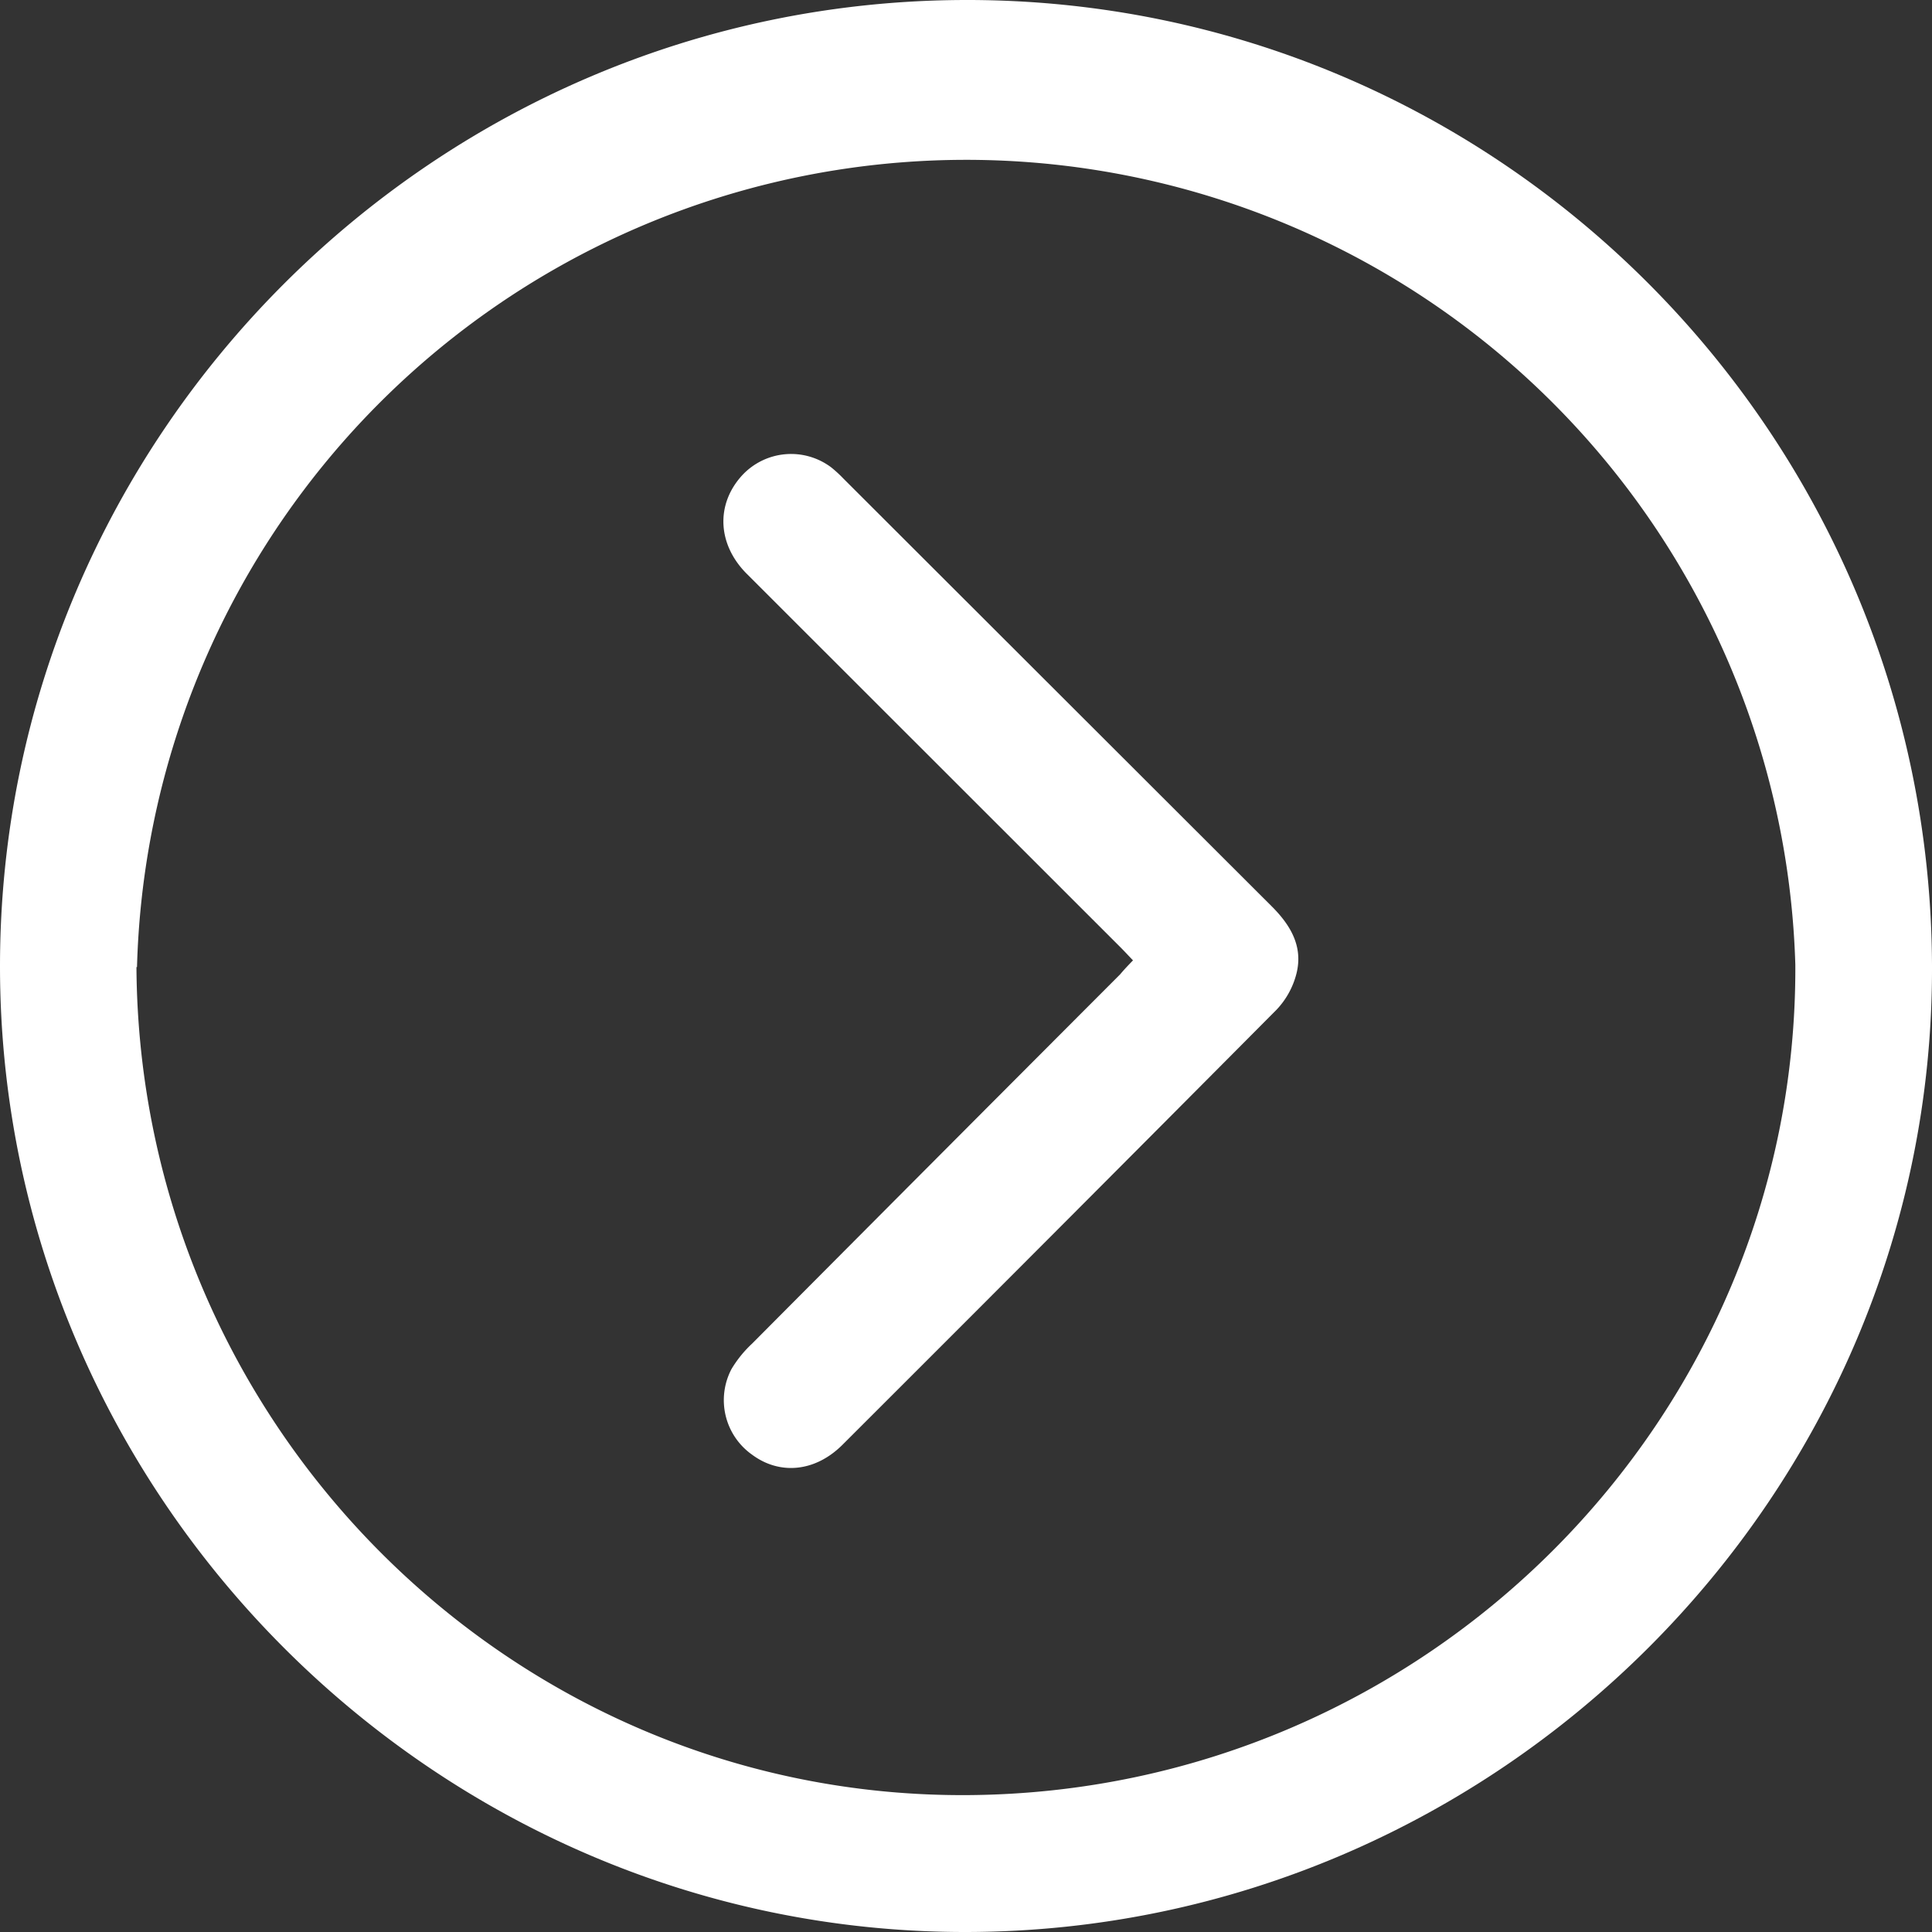 <svg xmlns="http://www.w3.org/2000/svg" viewBox="0 0 173.59 173.59"><rect x="0" y="0" width="173.59" height="173.59" fill="#333333" stroke="none"/><defs><style>.cls-1{fill:#fff;}</style></defs><title>Asset 37</title><g id="Layer_2" data-name="Layer 2"><g id="Layer_1-2" data-name="Layer 1"><path class="cls-1" d="M0,86.82C0,39.11,39,.07,86.76,0s86.65,38.82,86.83,86.74c.17,47.57-39,86.77-86.75,86.85C39.22,173.66,0,134.49,0,86.82Zm12.26.07c.25,41.25,33.82,74.67,74.7,74.4,41.19-.27,74.55-33.81,74.35-74.62a74.53,74.53,0,0,0-149,.22Z"/><path class="cls-1" d="M101.8,86.29c-.42-.44-.78-.83-1.16-1.21L67.09,51.55c-2.64-2.65-2.79-6.24-.41-8.84a6,6,0,0,1,8-.72,11.32,11.32,0,0,1,1.09,1Q95,62.2,114.24,81.41c1.79,1.78,2.93,3.77,2.18,6.31a7.32,7.32,0,0,1-1.72,3q-19.47,19.59-39,39.09c-2.45,2.45-5.64,2.74-8.13.89A6,6,0,0,1,65.73,123a10.47,10.47,0,0,1,1.84-2.27q16.52-16.61,33.07-33.18C101,87.12,101.38,86.72,101.8,86.29Z"/></g></g></svg>